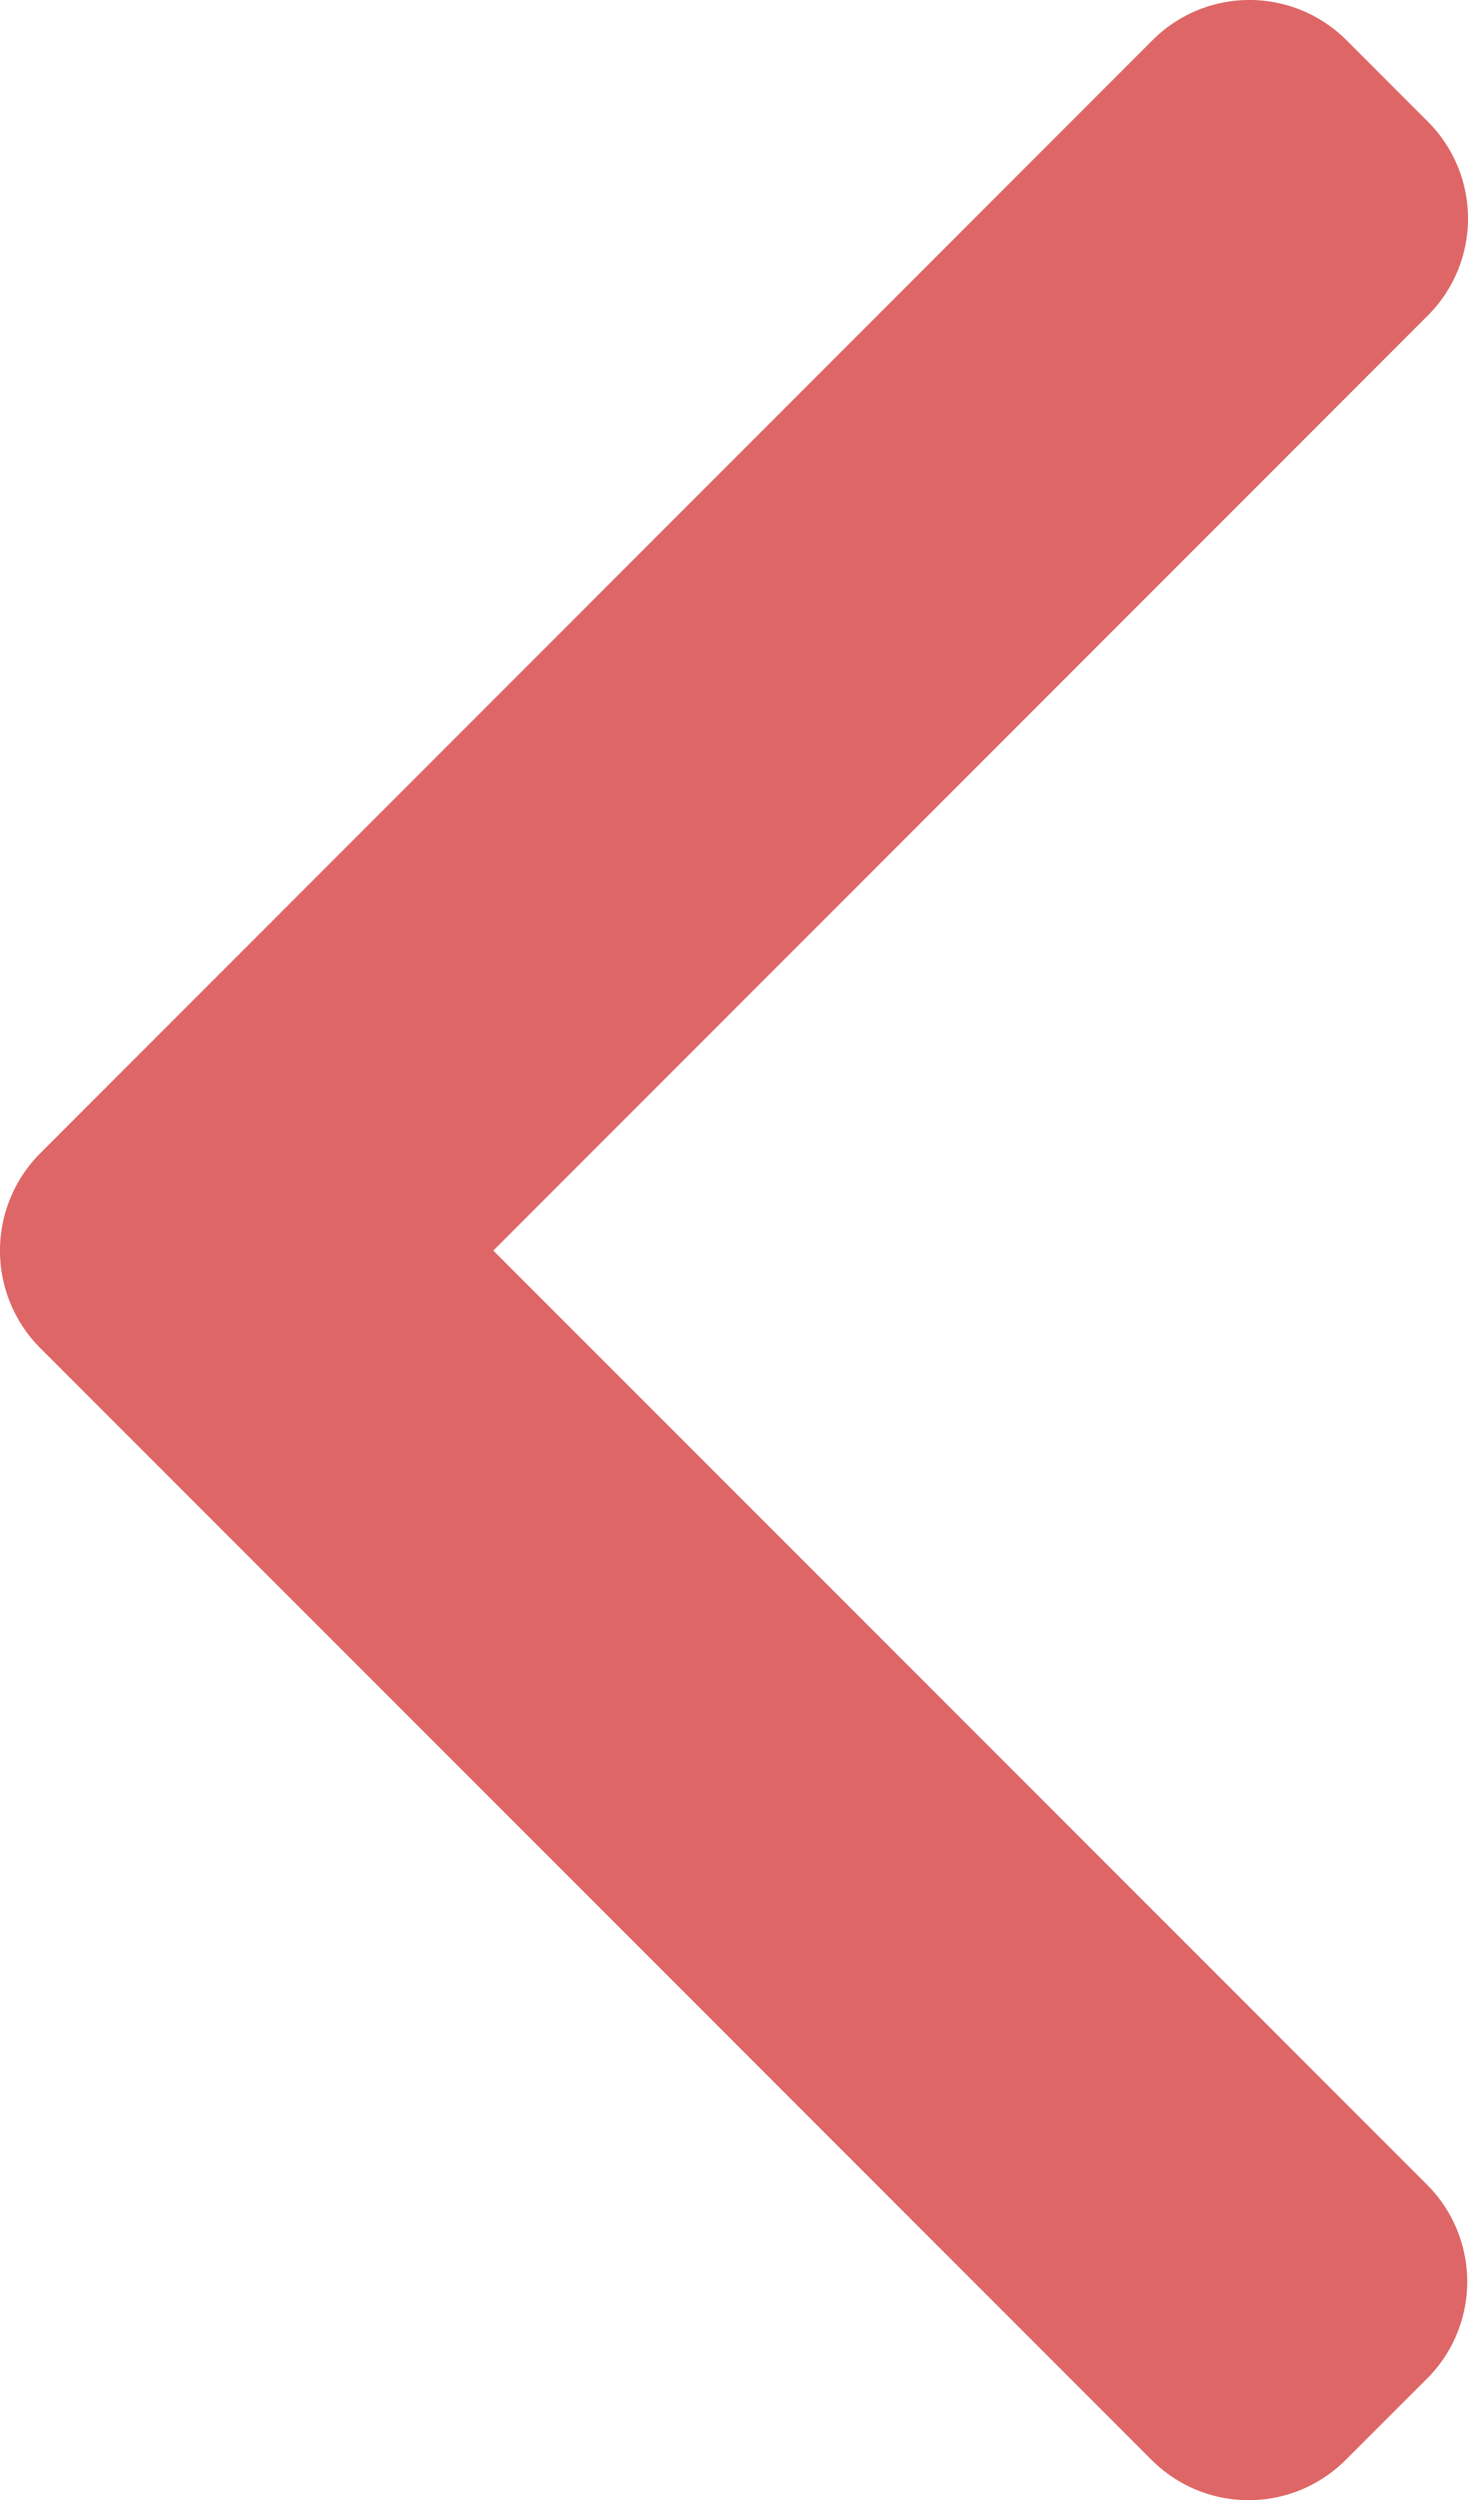 <svg xmlns="http://www.w3.org/2000/svg" viewBox="0 0 101.95 173.53"><defs><style>.cls-1{fill:#df6666;}</style></defs><title>Recurso 4</title><g id="Capa_2" data-name="Capa 2"><g id="Capa_1-2" data-name="Capa 1"><path class="cls-1" d="M34.26,86.8,99.18,21.88a9.51,9.51,0,0,0,0-13.42L93.49,2.77a9.52,9.52,0,0,0-13.43,0L2.77,80.07a9.57,9.57,0,0,0,0,13.47L80,170.76a9.52,9.52,0,0,0,13.43,0l5.69-5.68a9.51,9.51,0,0,0,0-13.43Z"/></g></g></svg>